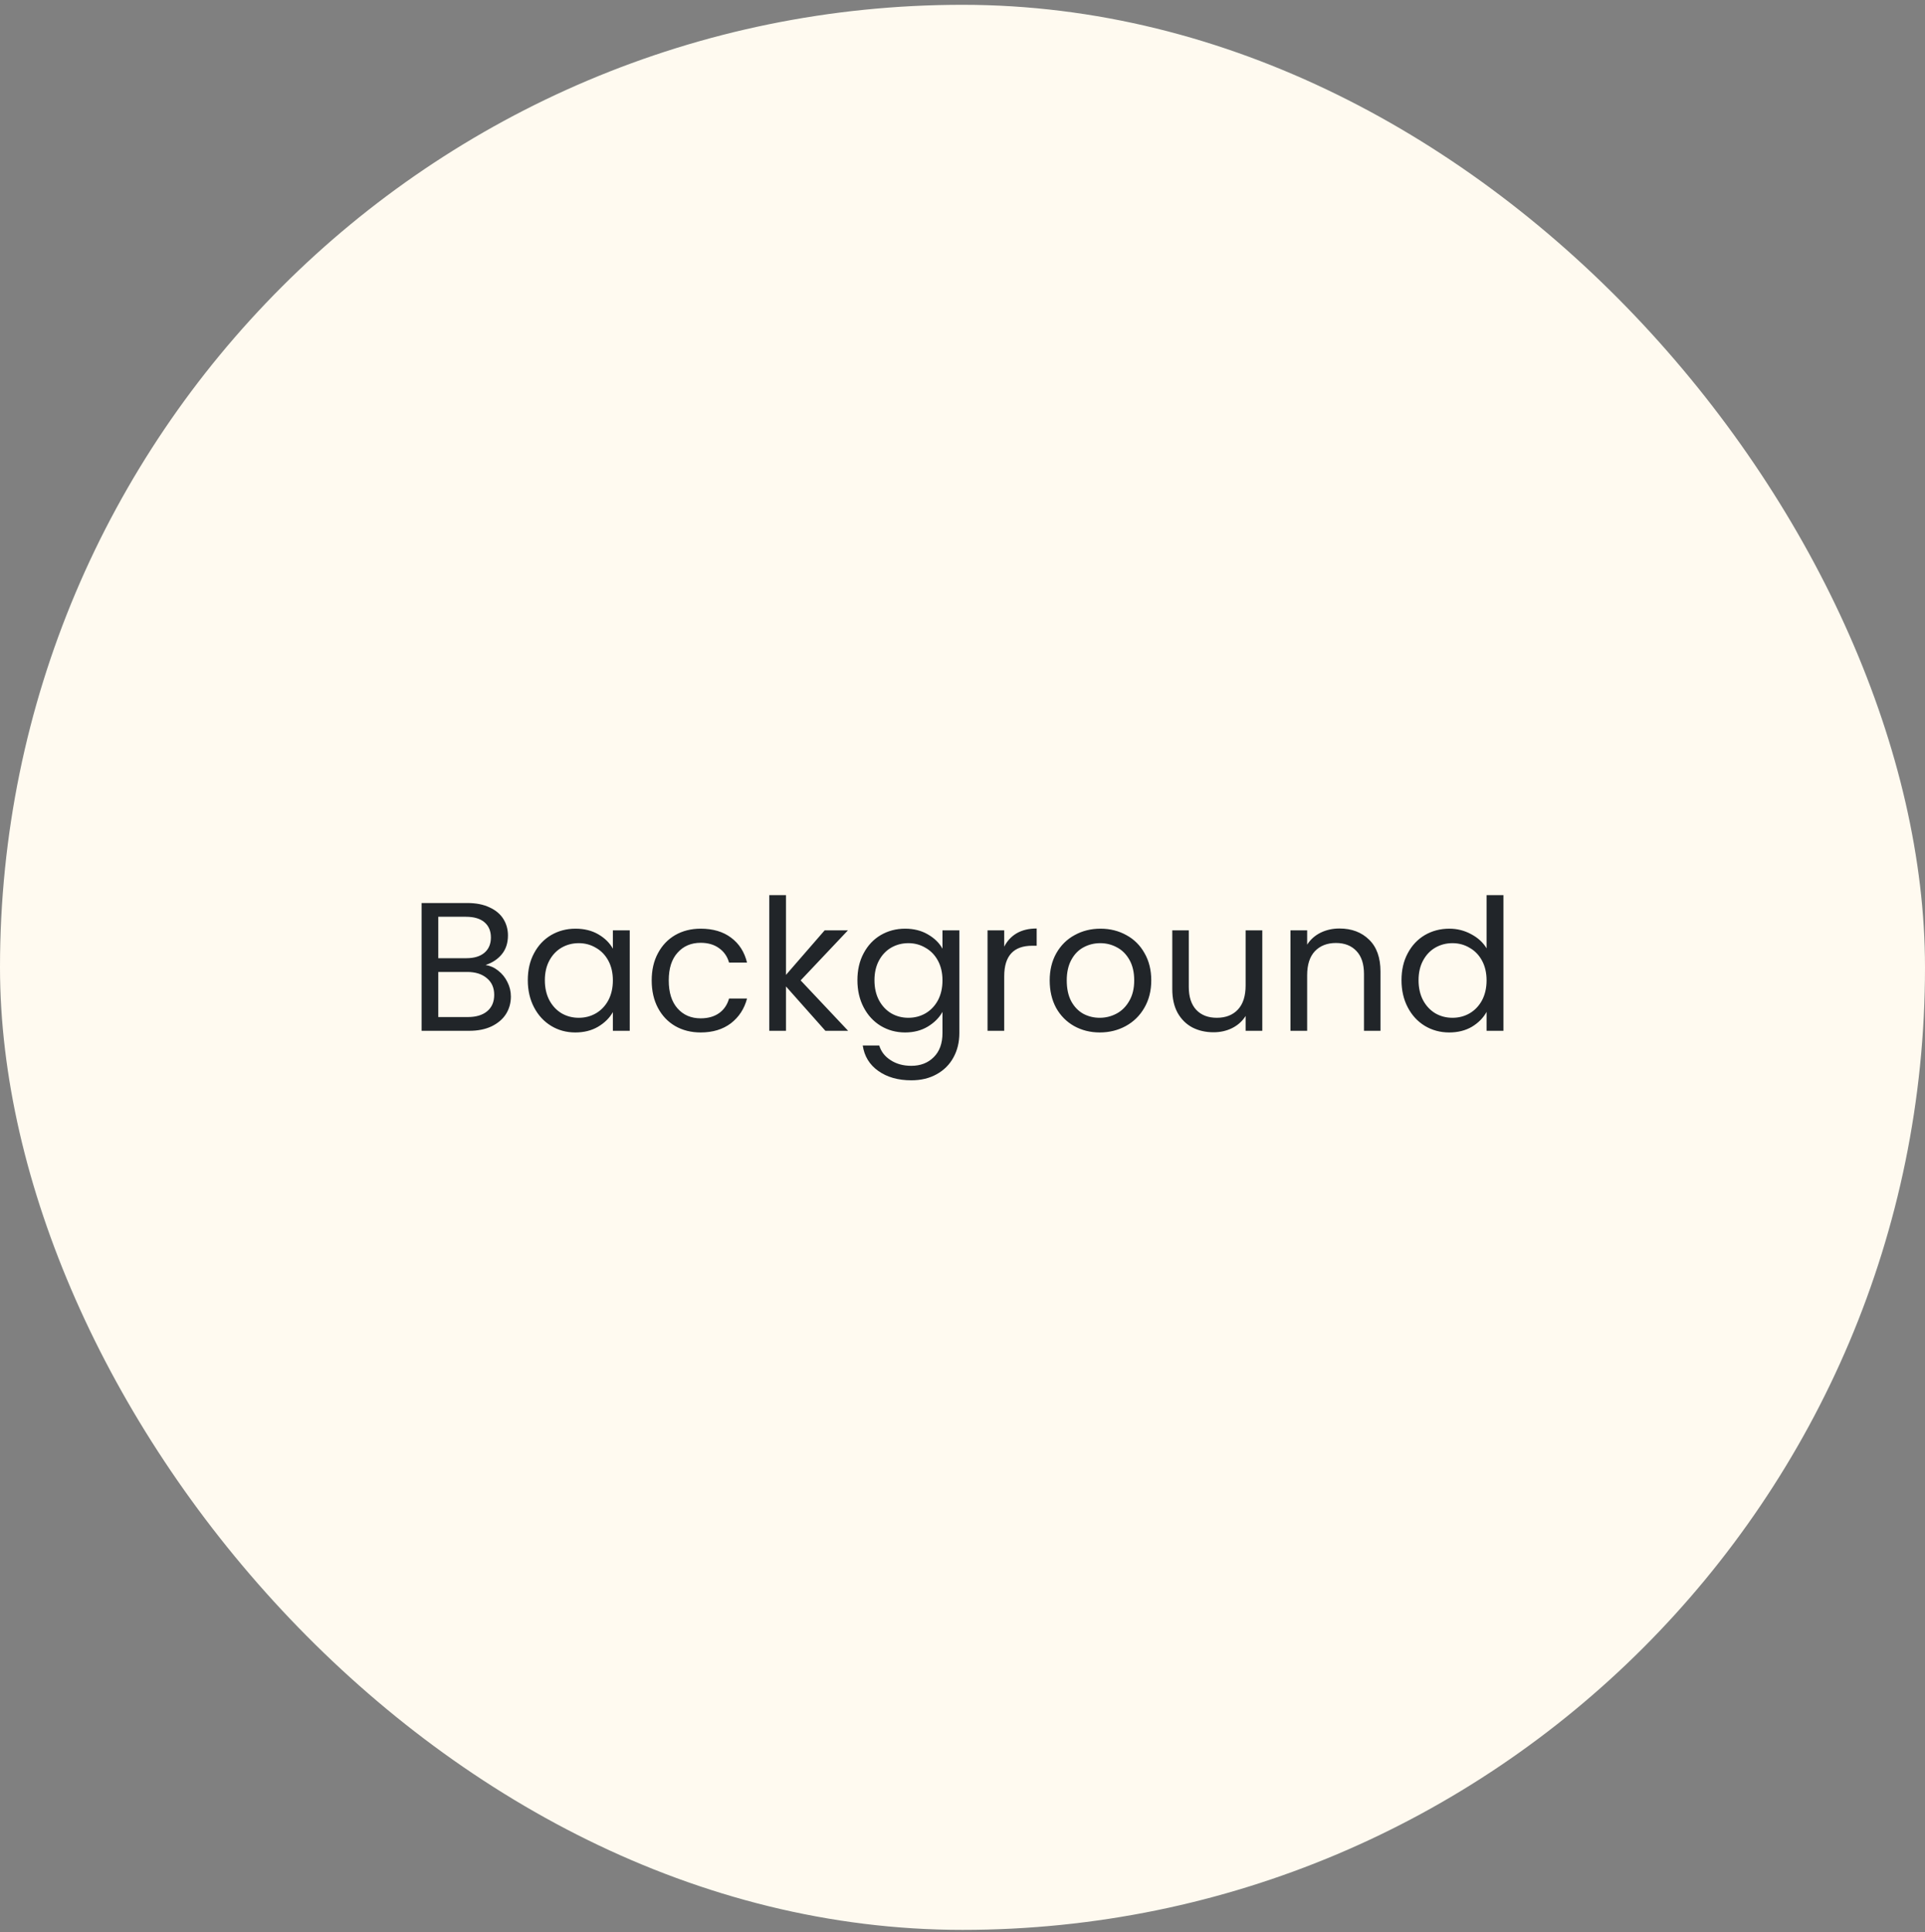<svg width="273" height="274" viewBox="0 0 273 274" fill="none" xmlns="http://www.w3.org/2000/svg">
<rect x="0" y="0" width="273" height="274" fill="#808080" stroke="none"/>
<rect y="0.682" width="273" height="273" rx="136.5" fill="#FFFAF0"/>
<path d="M68.865 136.848C69.524 136.952 70.122 137.22 70.659 137.654C71.214 138.087 71.647 138.624 71.959 139.266C72.288 139.907 72.453 140.592 72.453 141.32C72.453 142.238 72.219 143.07 71.751 143.816C71.283 144.544 70.598 145.124 69.697 145.558C68.813 145.974 67.764 146.182 66.551 146.182H59.791V128.06H66.291C67.522 128.06 68.57 128.268 69.437 128.684C70.304 129.082 70.954 129.628 71.387 130.322C71.82 131.015 72.037 131.795 72.037 132.662C72.037 133.736 71.742 134.629 71.153 135.34C70.581 136.033 69.818 136.536 68.865 136.848ZM62.157 135.886H66.135C67.244 135.886 68.102 135.626 68.709 135.106C69.316 134.586 69.619 133.866 69.619 132.948C69.619 132.029 69.316 131.31 68.709 130.79C68.102 130.27 67.227 130.01 66.083 130.01H62.157V135.886ZM66.343 144.232C67.522 144.232 68.44 143.954 69.099 143.4C69.758 142.845 70.087 142.074 70.087 141.086C70.087 140.08 69.74 139.292 69.047 138.72C68.354 138.13 67.426 137.836 66.265 137.836H62.157V144.232H66.343ZM74.852 139.006C74.852 137.55 75.147 136.276 75.736 135.184C76.326 134.074 77.132 133.216 78.154 132.61C79.194 132.003 80.347 131.7 81.612 131.7C82.86 131.7 83.944 131.968 84.862 132.506C85.781 133.043 86.466 133.719 86.916 134.534V131.934H89.308V146.182H86.916V143.53C86.448 144.362 85.746 145.055 84.81 145.61C83.892 146.147 82.817 146.416 81.586 146.416C80.321 146.416 79.177 146.104 78.154 145.48C77.132 144.856 76.326 143.98 75.736 142.854C75.147 141.727 74.852 140.444 74.852 139.006ZM86.916 139.032C86.916 137.957 86.7 137.021 86.266 136.224C85.833 135.426 85.244 134.82 84.498 134.404C83.77 133.97 82.964 133.754 82.08 133.754C81.196 133.754 80.39 133.962 79.662 134.378C78.934 134.794 78.354 135.4 77.92 136.198C77.487 136.995 77.27 137.931 77.27 139.006C77.27 140.098 77.487 141.051 77.92 141.866C78.354 142.663 78.934 143.278 79.662 143.712C80.39 144.128 81.196 144.336 82.08 144.336C82.964 144.336 83.77 144.128 84.498 143.712C85.244 143.278 85.833 142.663 86.266 141.866C86.7 141.051 86.916 140.106 86.916 139.032ZM92.423 139.032C92.423 137.558 92.717 136.276 93.307 135.184C93.896 134.074 94.711 133.216 95.751 132.61C96.808 132.003 98.013 131.7 99.365 131.7C101.115 131.7 102.554 132.124 103.681 132.974C104.825 133.823 105.579 135.002 105.943 136.51H103.395C103.152 135.643 102.675 134.958 101.965 134.456C101.271 133.953 100.405 133.702 99.365 133.702C98.013 133.702 96.921 134.17 96.089 135.106C95.257 136.024 94.841 137.333 94.841 139.032C94.841 140.748 95.257 142.074 96.089 143.01C96.921 143.946 98.013 144.414 99.365 144.414C100.405 144.414 101.271 144.171 101.965 143.686C102.658 143.2 103.135 142.507 103.395 141.606H105.943C105.561 143.062 104.799 144.232 103.655 145.116C102.511 145.982 101.081 146.416 99.365 146.416C98.013 146.416 96.808 146.112 95.751 145.506C94.711 144.899 93.896 144.041 93.307 142.932C92.717 141.822 92.423 140.522 92.423 139.032ZM117.056 146.182L111.466 139.89V146.182H109.1V126.942H111.466V138.252L116.952 131.934H120.254L113.546 139.032L120.28 146.182H117.056ZM128.357 131.7C129.587 131.7 130.662 131.968 131.581 132.506C132.517 133.043 133.21 133.719 133.661 134.534V131.934H136.053V146.494C136.053 147.794 135.775 148.946 135.221 149.952C134.666 150.974 133.869 151.772 132.829 152.344C131.806 152.916 130.61 153.202 129.241 153.202C127.369 153.202 125.809 152.76 124.561 151.876C123.313 150.992 122.576 149.787 122.351 148.262H124.691C124.951 149.128 125.488 149.822 126.303 150.342C127.117 150.879 128.097 151.148 129.241 151.148C130.541 151.148 131.598 150.74 132.413 149.926C133.245 149.111 133.661 147.967 133.661 146.494V143.504C133.193 144.336 132.499 145.029 131.581 145.584C130.662 146.138 129.587 146.416 128.357 146.416C127.091 146.416 125.939 146.104 124.899 145.48C123.876 144.856 123.07 143.98 122.481 142.854C121.891 141.727 121.597 140.444 121.597 139.006C121.597 137.55 121.891 136.276 122.481 135.184C123.07 134.074 123.876 133.216 124.899 132.61C125.939 132.003 127.091 131.7 128.357 131.7ZM133.661 139.032C133.661 137.957 133.444 137.021 133.011 136.224C132.577 135.426 131.988 134.82 131.243 134.404C130.515 133.97 129.709 133.754 128.825 133.754C127.941 133.754 127.135 133.962 126.407 134.378C125.679 134.794 125.098 135.4 124.665 136.198C124.231 136.995 124.015 137.931 124.015 139.006C124.015 140.098 124.231 141.051 124.665 141.866C125.098 142.663 125.679 143.278 126.407 143.712C127.135 144.128 127.941 144.336 128.825 144.336C129.709 144.336 130.515 144.128 131.243 143.712C131.988 143.278 132.577 142.663 133.011 141.866C133.444 141.051 133.661 140.106 133.661 139.032ZM142.417 134.248C142.833 133.433 143.422 132.8 144.185 132.35C144.965 131.899 145.909 131.674 147.019 131.674V134.118H146.395C143.743 134.118 142.417 135.556 142.417 138.434V146.182H140.051V131.934H142.417V134.248ZM155.964 146.416C154.629 146.416 153.416 146.112 152.324 145.506C151.249 144.899 150.4 144.041 149.776 142.932C149.169 141.805 148.866 140.505 148.866 139.032C148.866 137.576 149.178 136.293 149.802 135.184C150.443 134.057 151.31 133.199 152.402 132.61C153.494 132.003 154.716 131.7 156.068 131.7C157.42 131.7 158.642 132.003 159.734 132.61C160.826 133.199 161.684 134.048 162.308 135.158C162.949 136.267 163.27 137.558 163.27 139.032C163.27 140.505 162.941 141.805 162.282 142.932C161.641 144.041 160.765 144.899 159.656 145.506C158.547 146.112 157.316 146.416 155.964 146.416ZM155.964 144.336C156.813 144.336 157.611 144.136 158.356 143.738C159.101 143.339 159.699 142.741 160.15 141.944C160.618 141.146 160.852 140.176 160.852 139.032C160.852 137.888 160.627 136.917 160.176 136.12C159.725 135.322 159.136 134.733 158.408 134.352C157.68 133.953 156.891 133.754 156.042 133.754C155.175 133.754 154.378 133.953 153.65 134.352C152.939 134.733 152.367 135.322 151.934 136.12C151.501 136.917 151.284 137.888 151.284 139.032C151.284 140.193 151.492 141.172 151.908 141.97C152.341 142.767 152.913 143.365 153.624 143.764C154.335 144.145 155.115 144.336 155.964 144.336ZM179.017 131.934V146.182H176.651V144.076C176.2 144.804 175.568 145.376 174.753 145.792C173.956 146.19 173.072 146.39 172.101 146.39C170.992 146.39 169.995 146.164 169.111 145.714C168.227 145.246 167.525 144.552 167.005 143.634C166.502 142.715 166.251 141.597 166.251 140.28V131.934H168.591V139.968C168.591 141.372 168.946 142.455 169.657 143.218C170.368 143.963 171.338 144.336 172.569 144.336C173.834 144.336 174.831 143.946 175.559 143.166C176.287 142.386 176.651 141.25 176.651 139.76V131.934H179.017ZM189.954 131.674C191.687 131.674 193.091 132.202 194.166 133.26C195.24 134.3 195.778 135.808 195.778 137.784V146.182H193.438V138.122C193.438 136.7 193.082 135.617 192.372 134.872C191.661 134.109 190.69 133.728 189.46 133.728C188.212 133.728 187.215 134.118 186.47 134.898C185.742 135.678 185.378 136.813 185.378 138.304V146.182H183.012V131.934H185.378V133.962C185.846 133.234 186.478 132.67 187.276 132.272C188.09 131.873 188.983 131.674 189.954 131.674ZM198.759 139.006C198.759 137.55 199.053 136.276 199.643 135.184C200.232 134.074 201.038 133.216 202.061 132.61C203.101 132.003 204.262 131.7 205.545 131.7C206.654 131.7 207.685 131.96 208.639 132.48C209.592 132.982 210.32 133.65 210.823 134.482V126.942H213.215V146.182H210.823V143.504C210.355 144.353 209.661 145.055 208.743 145.61C207.824 146.147 206.749 146.416 205.519 146.416C204.253 146.416 203.101 146.104 202.061 145.48C201.038 144.856 200.232 143.98 199.643 142.854C199.053 141.727 198.759 140.444 198.759 139.006ZM210.823 139.032C210.823 137.957 210.606 137.021 210.173 136.224C209.739 135.426 209.15 134.82 208.405 134.404C207.677 133.97 206.871 133.754 205.987 133.754C205.103 133.754 204.297 133.962 203.569 134.378C202.841 134.794 202.26 135.4 201.827 136.198C201.393 136.995 201.177 137.931 201.177 139.006C201.177 140.098 201.393 141.051 201.827 141.866C202.26 142.663 202.841 143.278 203.569 143.712C204.297 144.128 205.103 144.336 205.987 144.336C206.871 144.336 207.677 144.128 208.405 143.712C209.15 143.278 209.739 142.663 210.173 141.866C210.606 141.051 210.823 140.106 210.823 139.032Z" fill="#212529"/>
</svg>
